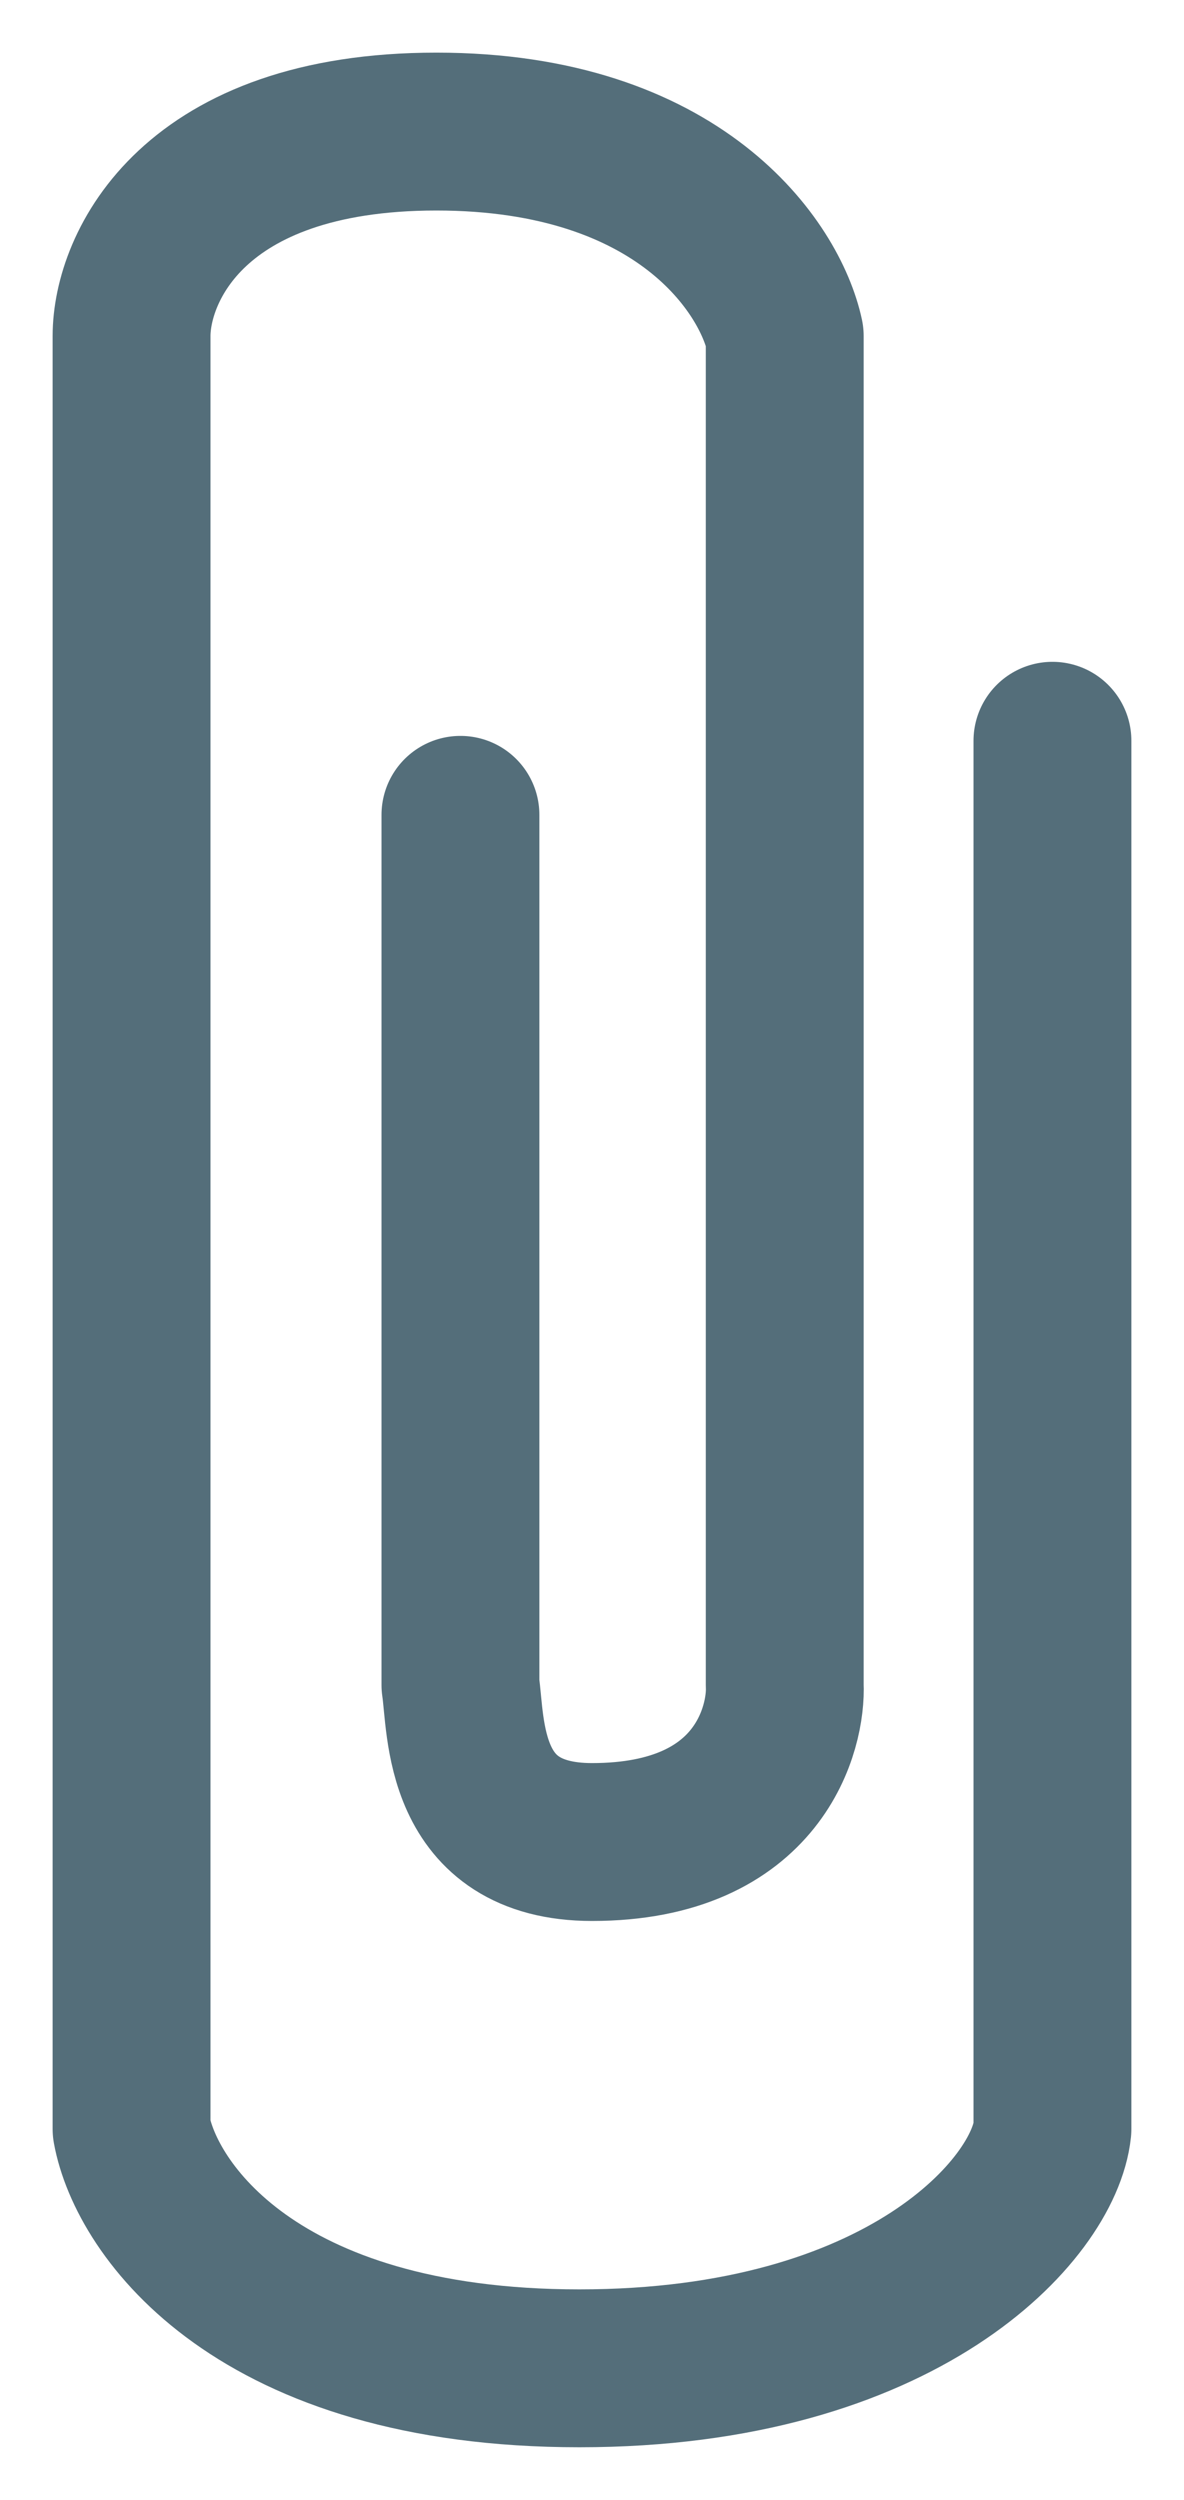 <svg width="9" height="19" viewBox="0 0 9 19" fill="none" xmlns="http://www.w3.org/2000/svg">
<path d="M8 5.63V16.181C7.937 16.787 6.863 18 4.404 18C1.946 18 1.11 16.787 1 16.181V2.554C1 2.036 1.463 1 3.317 1C5.17 1 5.854 2.036 5.965 2.554V12.807C5.98 13.116 5.786 14 4.5 14C3.5 14 3.547 13.116 3.5 12.807V9.5V6.193" stroke="#546E7A" stroke-width="1.2" stroke-linecap="round" stroke-linejoin="round"/>
</svg>
